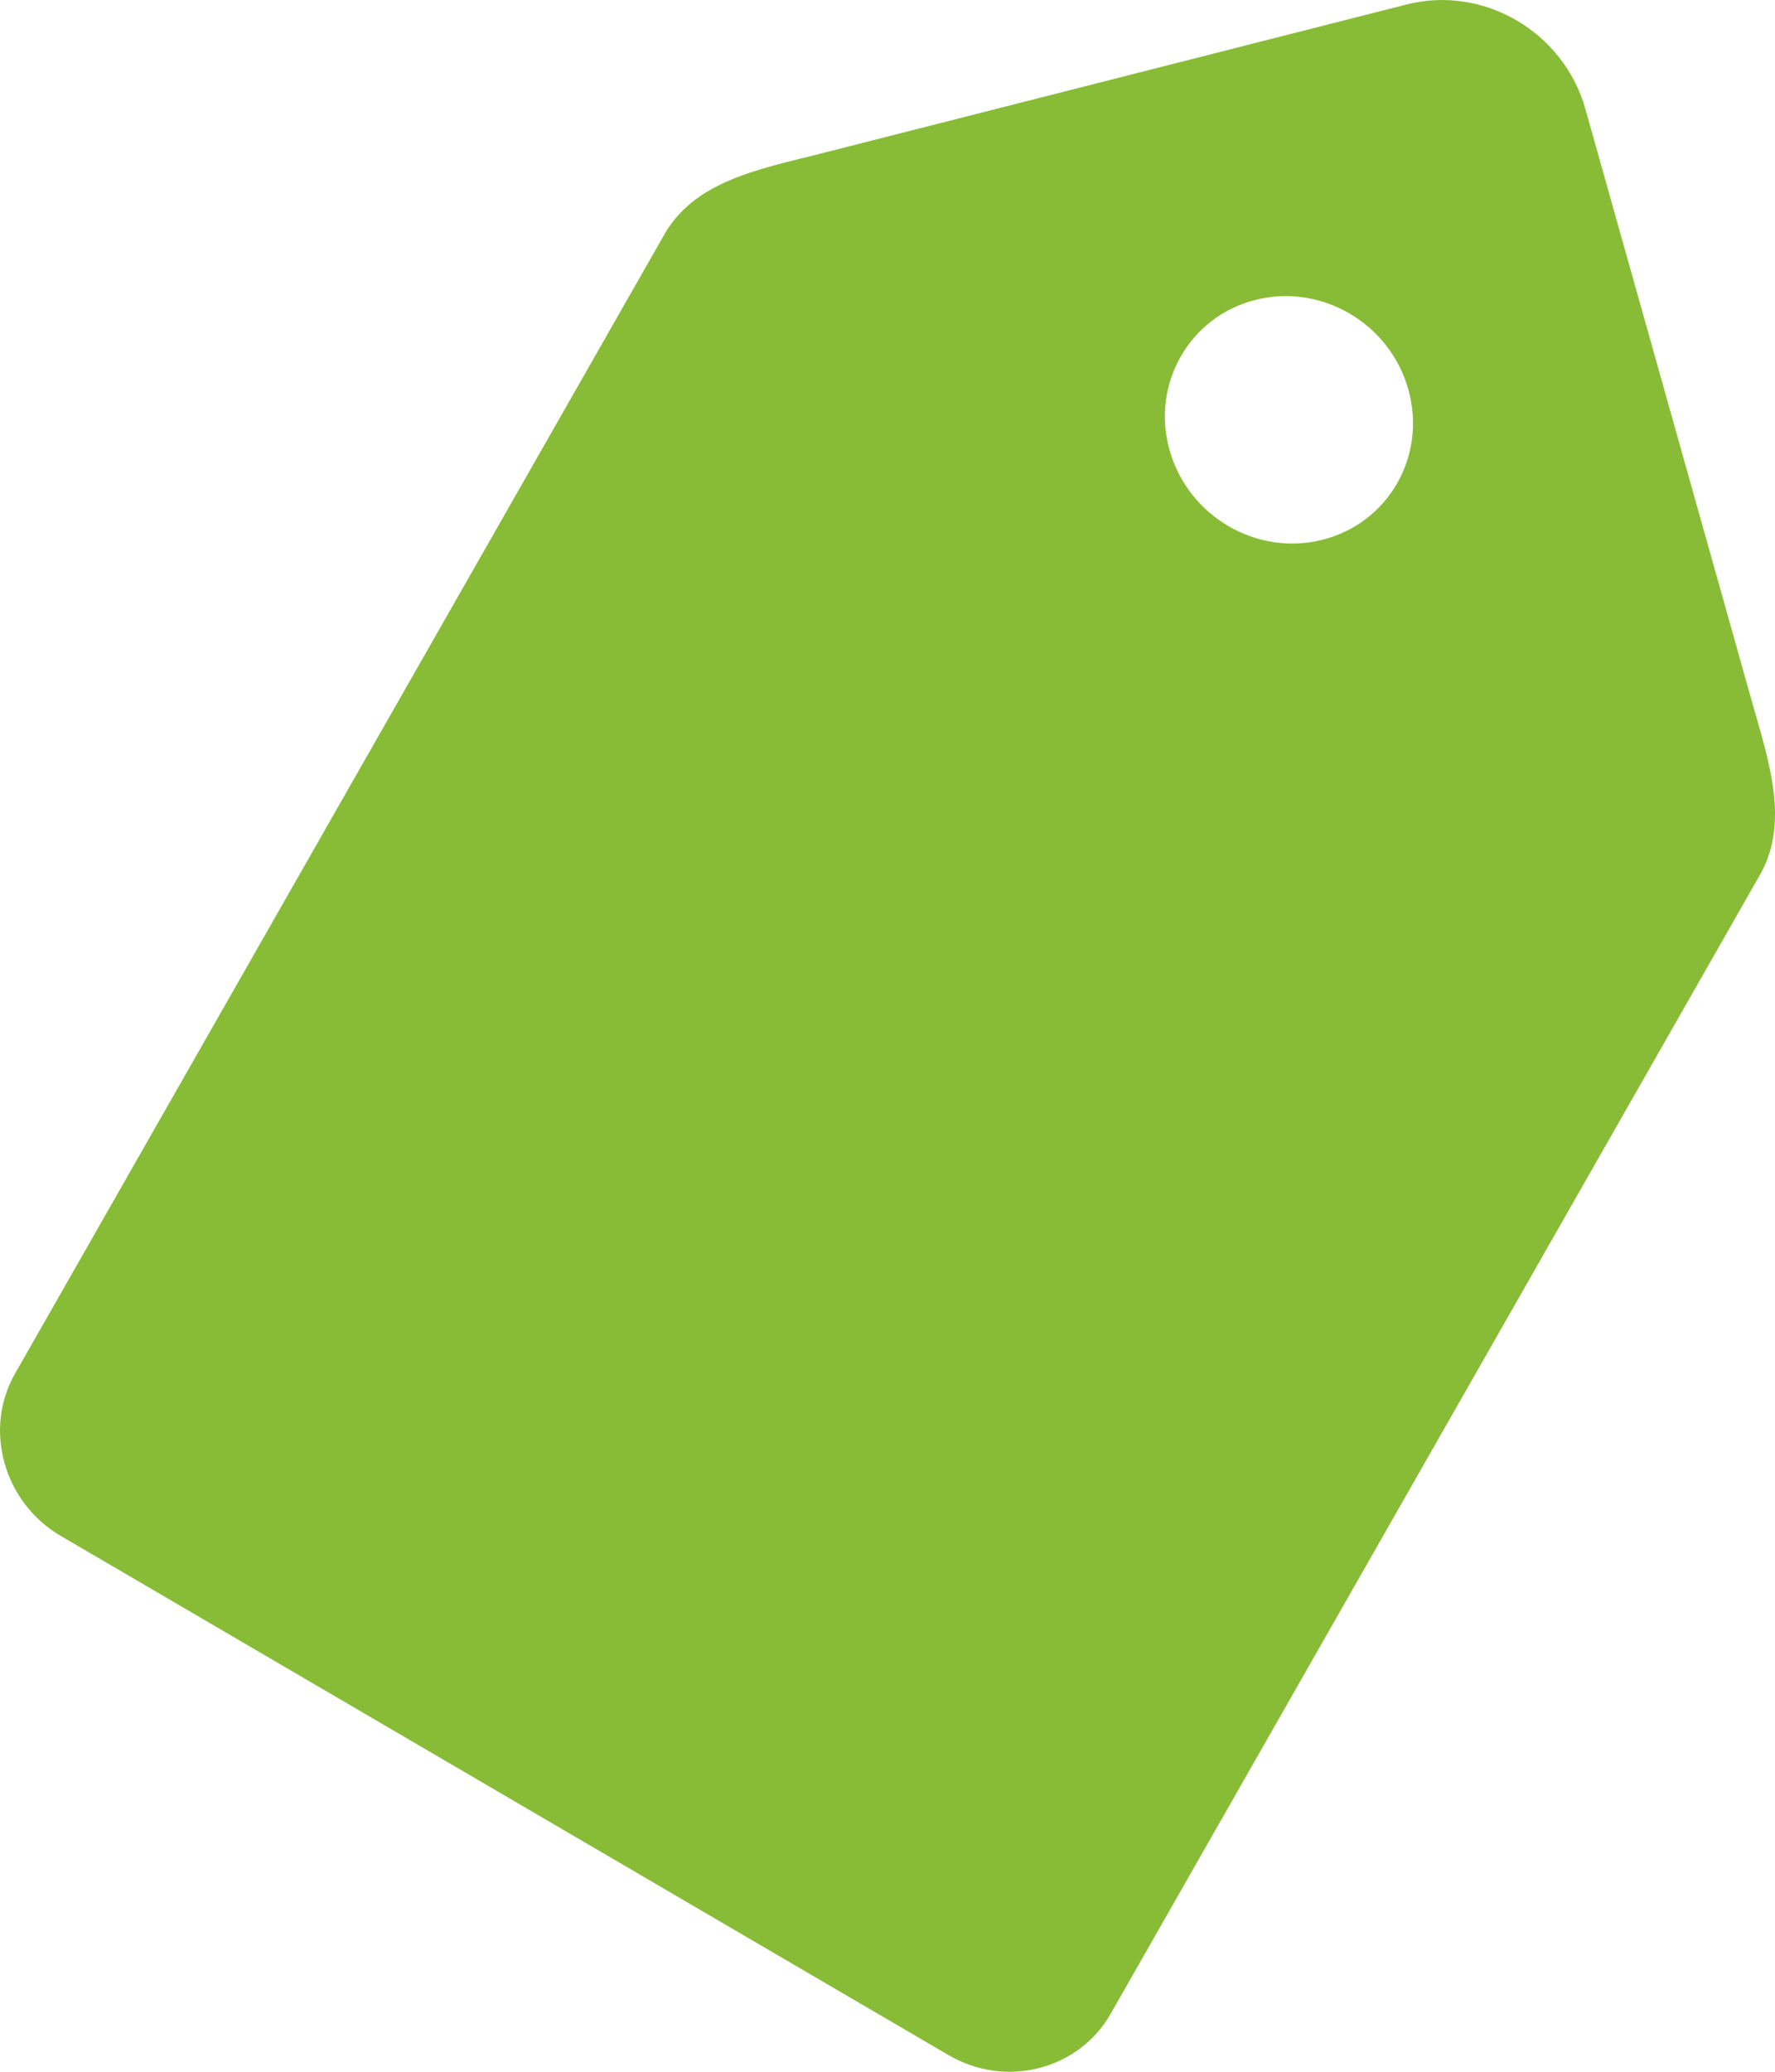 <svg width="12" height="14" viewBox="0 0 12 14" fill="none" xmlns="http://www.w3.org/2000/svg">
<path d="M11.848 4.755L10.718 0.736C10.571 0.215 10.029 -0.102 9.51 0.03L5.508 1.048L5.338 1.09C4.989 1.179 4.663 1.284 4.491 1.585L0.104 9.278C-0.002 9.462 -0.028 9.679 0.031 9.888C0.09 10.096 0.226 10.272 0.414 10.381L6.41 13.886C6.598 13.996 6.816 14.028 7.024 13.975C7.231 13.922 7.405 13.791 7.51 13.606L11.897 5.914C12.086 5.584 11.977 5.206 11.873 4.841L11.848 4.755ZM8.942 3.647C8.497 3.761 8.033 3.49 7.907 3.042C7.781 2.595 8.041 2.14 8.486 2.027C8.932 1.913 9.396 2.184 9.521 2.632C9.647 3.079 9.388 3.534 8.942 3.647Z" fill="#88BC37"/>
</svg>
